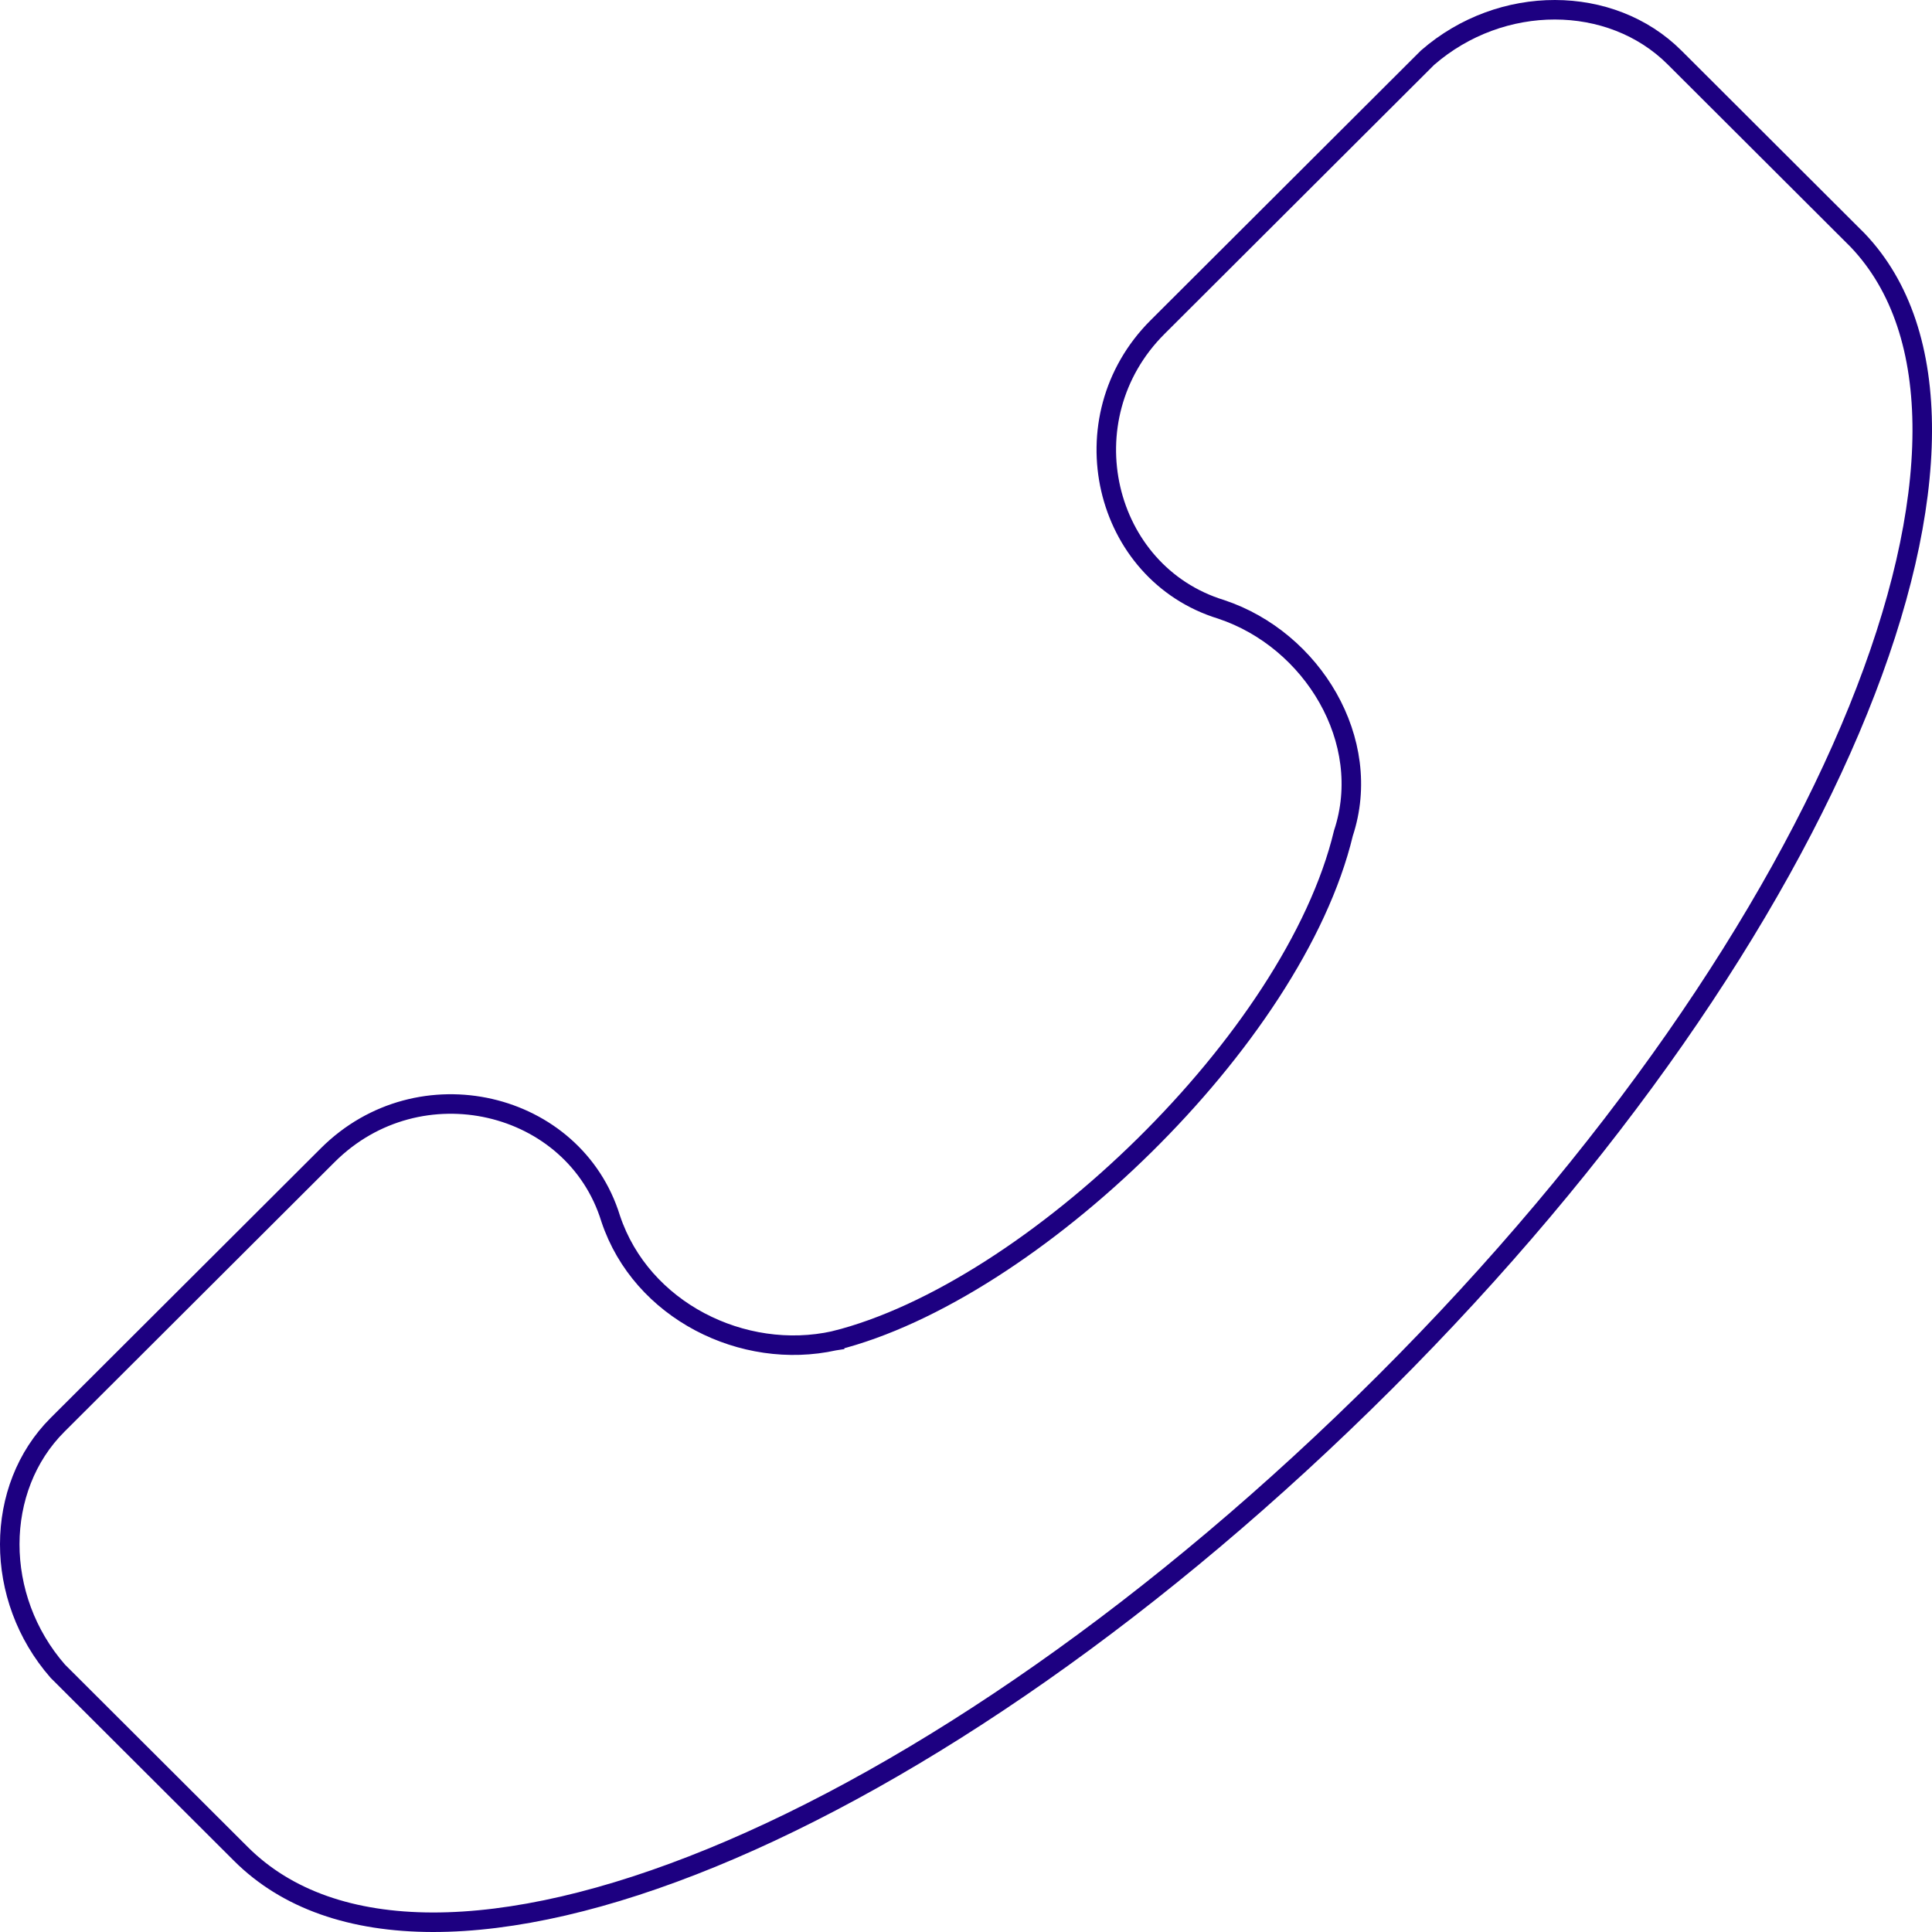 <svg width="99" height="99" viewBox="0 0 99 99" fill="none" xmlns="http://www.w3.org/2000/svg">
<path d="M31.295 62.453L31.295 62.453L31.291 62.441C29.431 56.41 21.489 54.509 16.794 59.194L2.949 73.01C-0.301 76.253 -0.336 81.864 2.961 85.636L12.344 94.999C14.697 97.347 18.047 98.492 22.167 98.5C26.291 98.507 31.153 97.373 36.462 95.199C47.079 90.851 59.387 82.383 70.972 70.822C82.557 59.262 90.919 46.981 95.214 36.387C97.362 31.089 98.485 26.235 98.5 22.117C98.515 18.004 97.427 14.661 95.196 12.315L85.806 2.944C82.556 -0.299 76.931 -0.334 73.15 2.956L59.317 16.76C54.624 21.444 56.526 29.368 62.572 31.224L62.572 31.224L62.583 31.228C67.243 32.778 70.409 37.954 68.84 42.695C67.568 47.999 63.544 53.867 58.635 58.703C53.72 63.546 47.834 67.437 42.768 68.7L42.768 68.701L42.755 68.703C38.08 69.74 32.867 67.159 31.295 62.453Z" stroke="#1D0081"/>
</svg>
